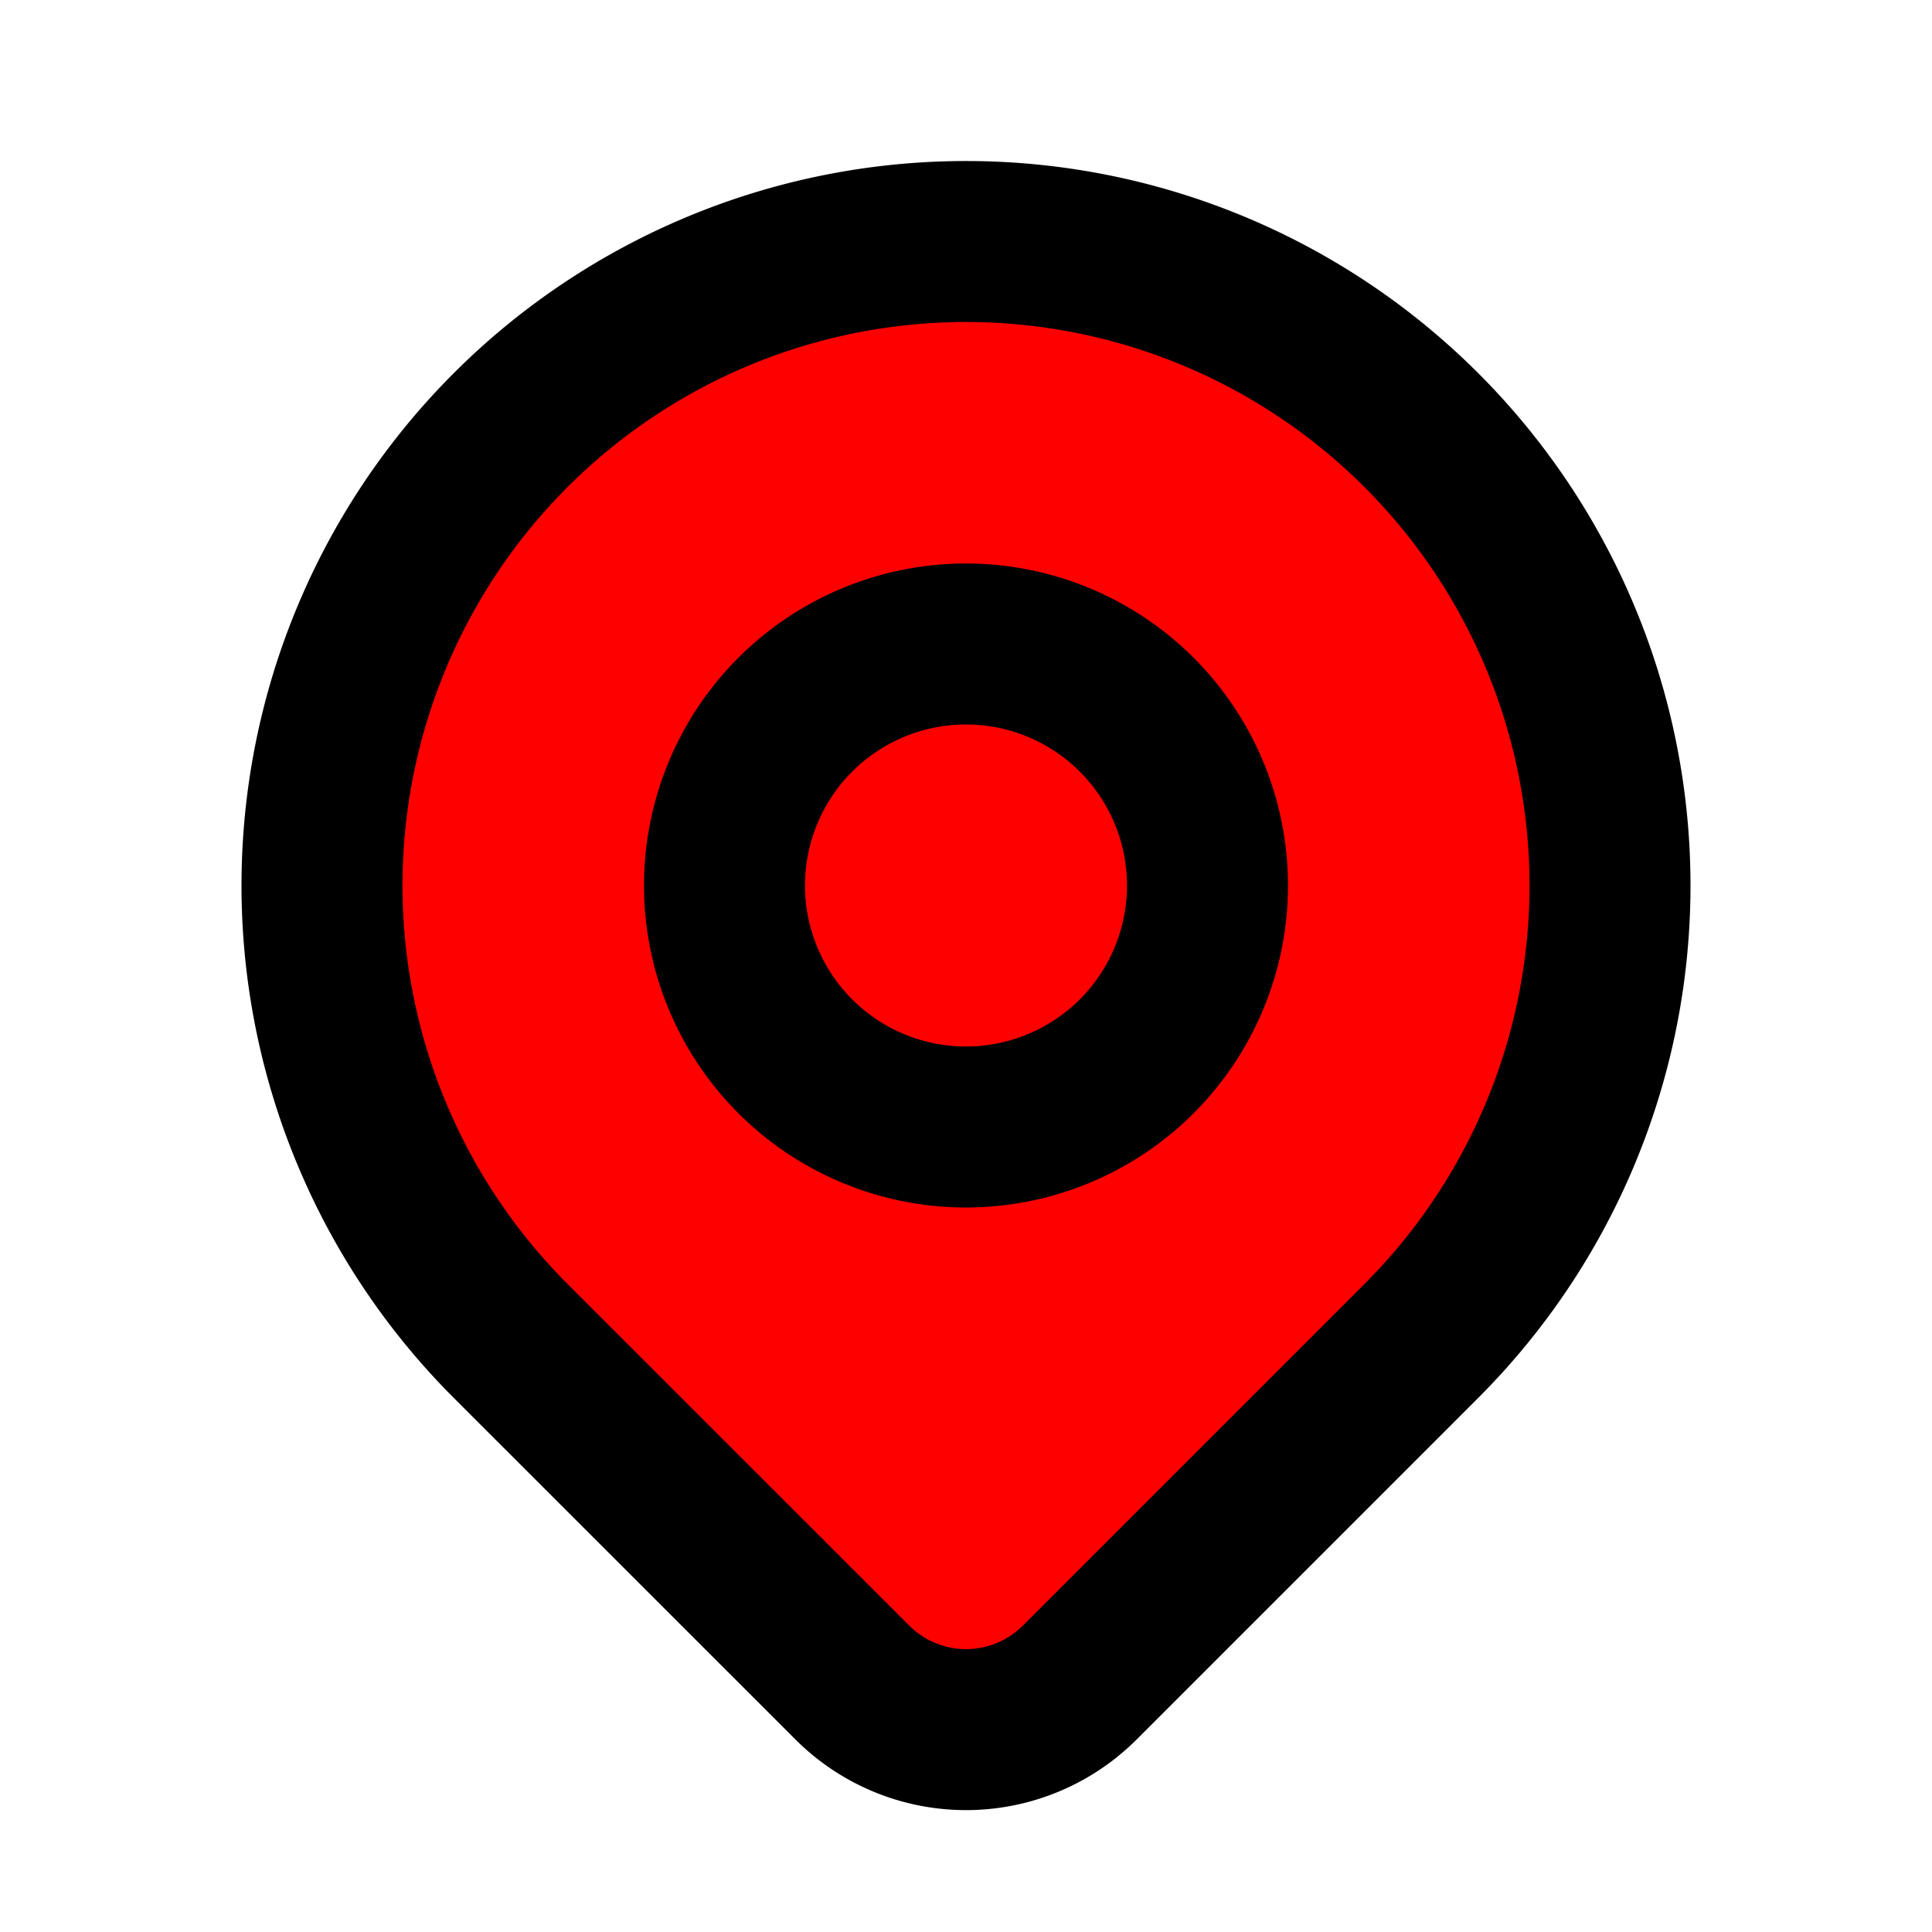 <svg class="w-6 h-6" fill="red"
     stroke="black"
     viewBox="0 0 24 24"
     xmlns="http://www.w3.org/2000/svg">
<path stroke-linecap="round" stroke-linejoin="round"
                                                                                                                    stroke-width="2" d="M17.657 16.657L13.414 20.9a1.998 1.998 0 01-2.827 0l-4.244-4.243a8 8 0 1111.314 0z"></path><path stroke-linecap="round" stroke-linejoin="round" stroke-width="2" d="M15 11a3 3 0 11-6 0 3 3 0 016 0z"></path></svg>